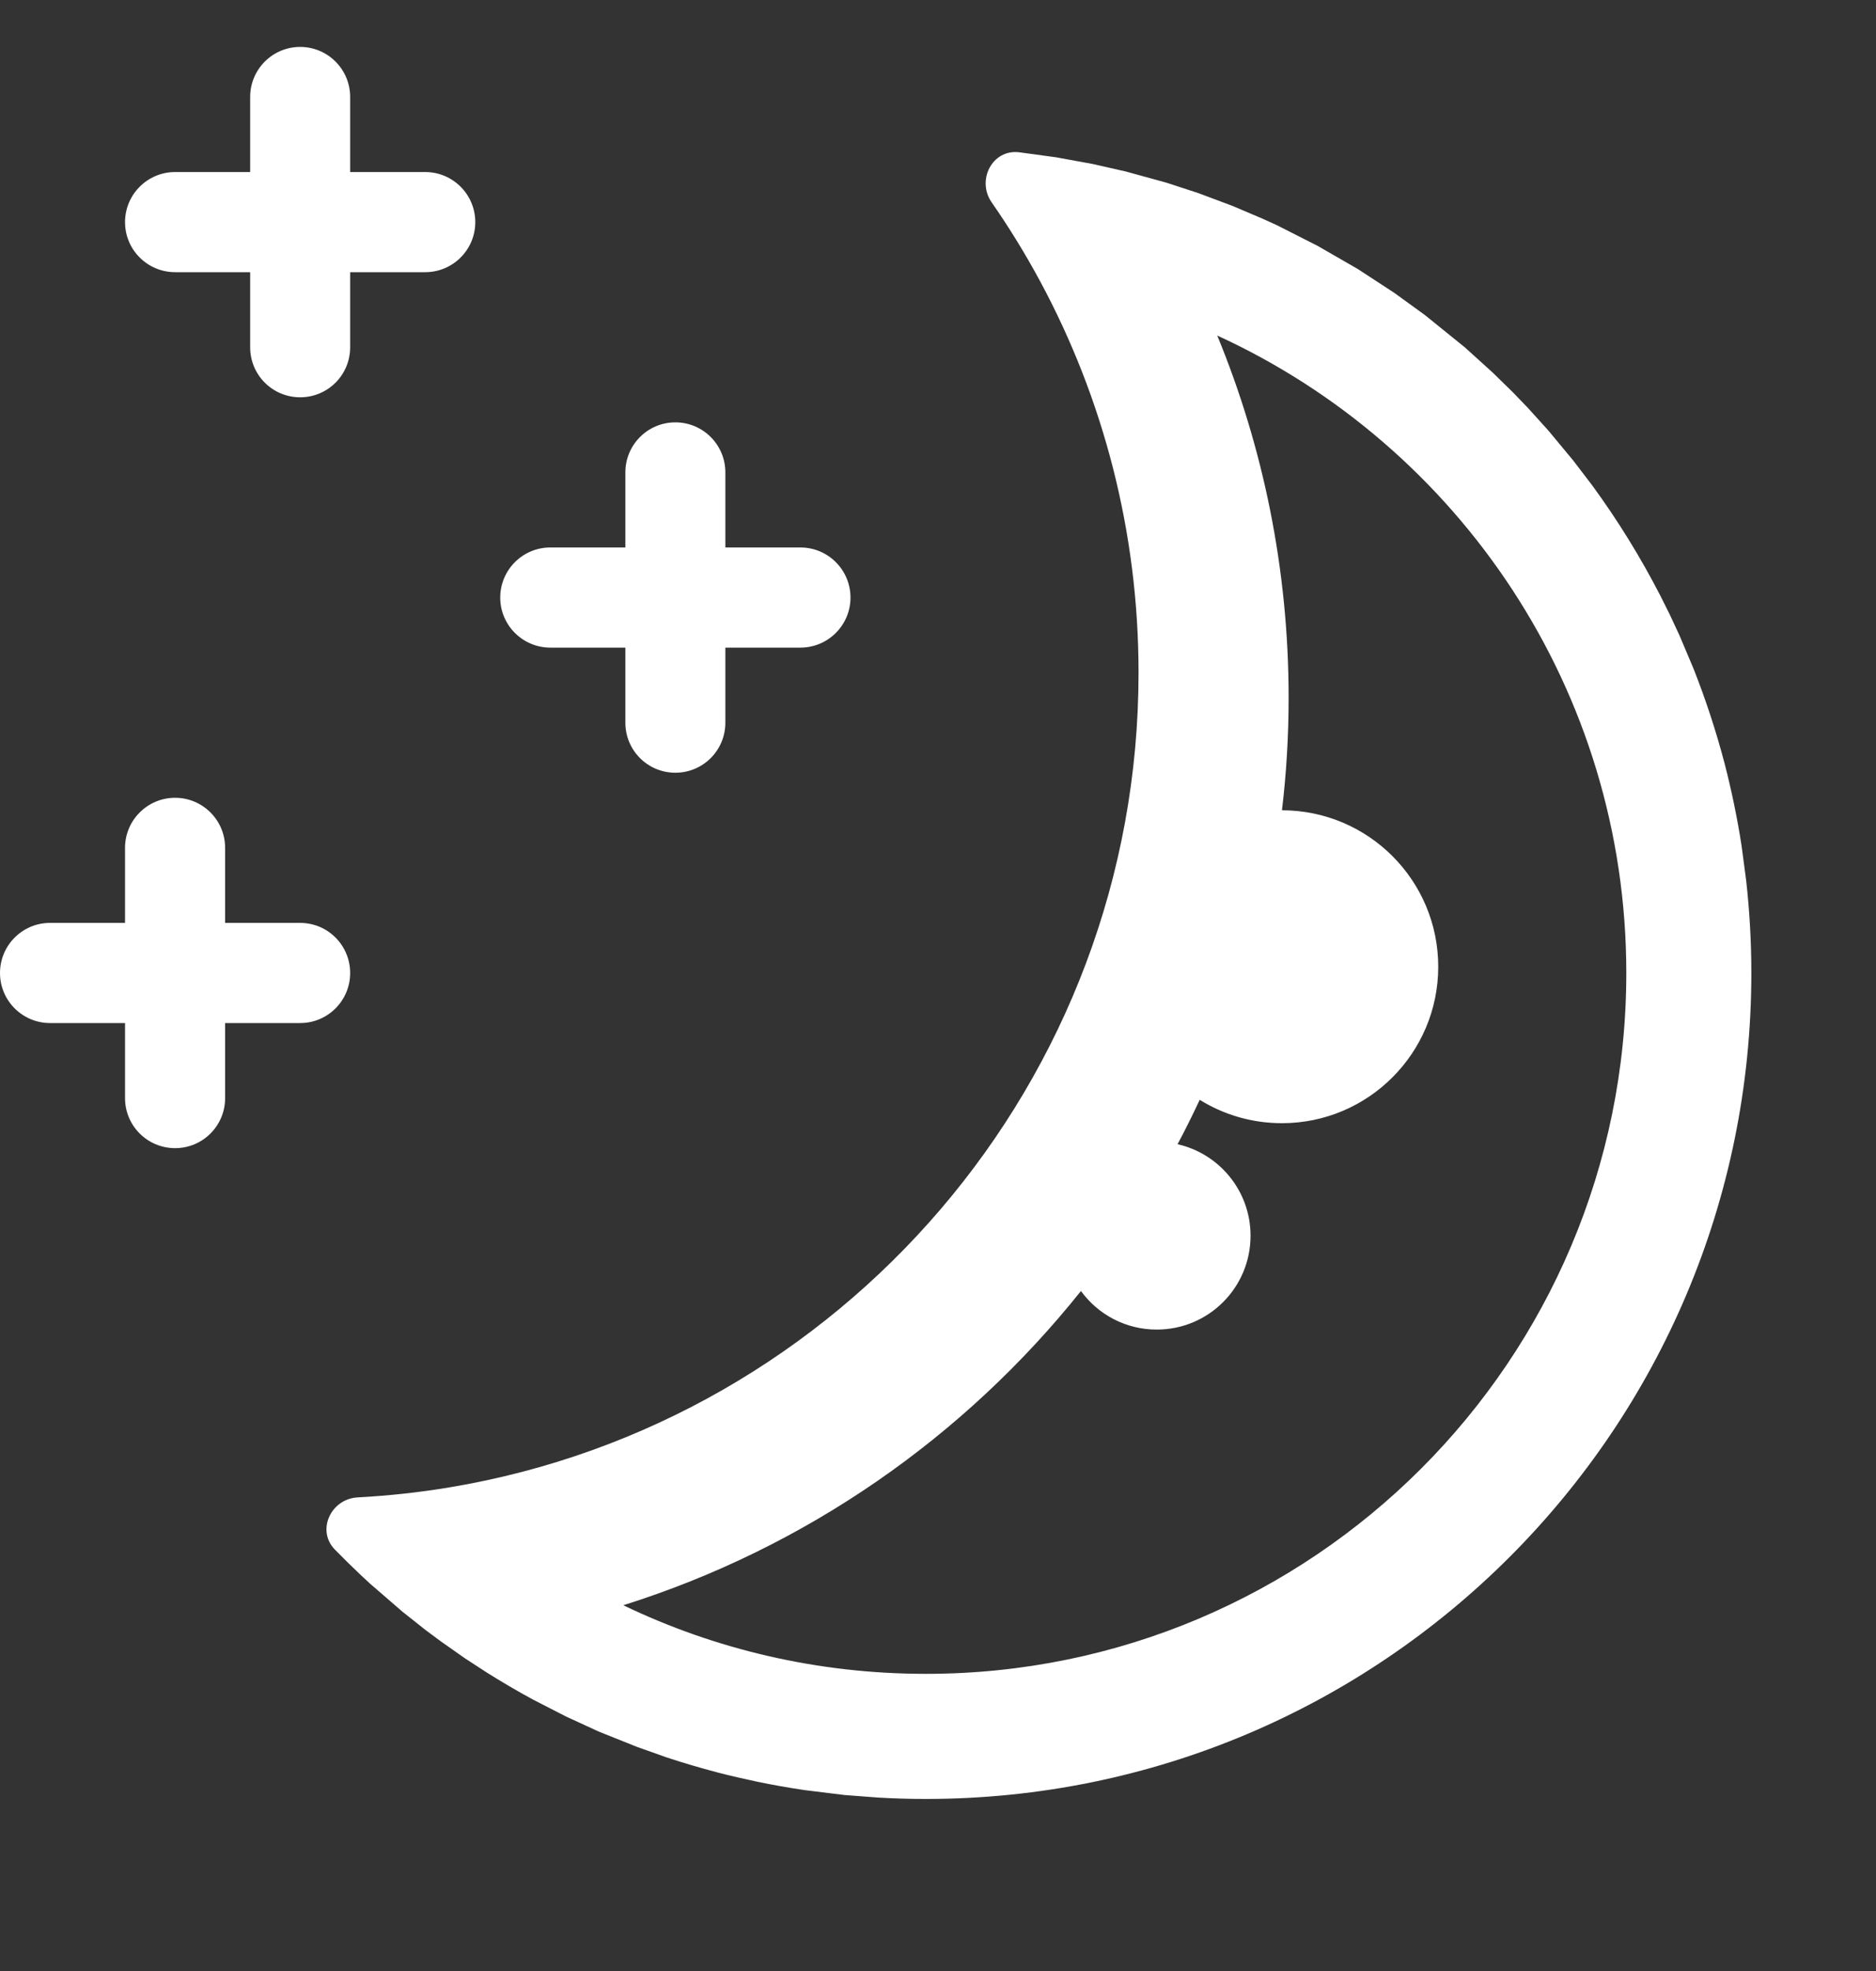 <svg width="20" height="21" viewBox="0 0 20 21" fill="none" xmlns="http://www.w3.org/2000/svg">
<rect x="0" y="0" width="20" height="21" fill="#333333" stroke="none"/>
<path fill-rule="evenodd" clip-rule="evenodd" d="M3.733 1.033C3.733 0.739 3.495 0.5 3.2 0.5C2.905 0.5 2.667 0.739 2.667 1.033V1.833H1.867C1.572 1.833 1.333 2.072 1.333 2.367C1.333 2.661 1.572 2.9 1.867 2.9H2.667V3.7C2.667 3.995 2.905 4.233 3.2 4.233C3.495 4.233 3.733 3.995 3.733 3.7V2.9H4.533C4.828 2.9 5.067 2.661 5.067 2.367C5.067 2.072 4.828 1.833 4.533 1.833H3.733V1.033ZM7.733 5.033C7.733 4.739 7.495 4.5 7.2 4.5C6.905 4.5 6.667 4.739 6.667 5.033V5.833H5.867C5.572 5.833 5.333 6.072 5.333 6.367C5.333 6.661 5.572 6.9 5.867 6.9H6.667V7.7C6.667 7.995 6.905 8.233 7.2 8.233C7.495 8.233 7.733 7.995 7.733 7.7V6.9H8.533C8.828 6.9 9.067 6.661 9.067 6.367C9.067 6.072 8.828 5.833 8.533 5.833H7.733V5.033ZM2.4 9.033C2.4 8.739 2.161 8.5 1.867 8.5C1.572 8.5 1.333 8.739 1.333 9.033V9.833H0.533C0.239 9.833 0 10.072 0 10.367C0 10.661 0.239 10.9 0.533 10.9H1.333V11.7C1.333 11.995 1.572 12.233 1.867 12.233C2.161 12.233 2.4 11.995 2.4 11.7V10.9H3.2C3.495 10.9 3.733 10.661 3.733 10.367C3.733 10.072 3.495 9.833 3.2 9.833H2.4V9.033ZM11.259 1.676L10.862 1.622C10.577 1.59 10.409 1.921 10.572 2.156C10.76 2.426 10.933 2.708 11.09 2.999C11.758 4.24 12.138 5.659 12.138 7.167C12.138 11.529 8.963 15.15 4.799 15.846C4.477 15.9 4.147 15.936 3.813 15.954C3.528 15.969 3.37 16.305 3.57 16.51C3.661 16.603 3.754 16.694 3.849 16.784L3.945 16.873L4.292 17.173L4.542 17.371L4.704 17.491L4.953 17.666L5.188 17.819C5.349 17.92 5.514 18.017 5.682 18.108L6.033 18.288L6.381 18.448L6.785 18.61L7.109 18.725C7.288 18.784 7.469 18.837 7.651 18.885C7.79 18.921 7.93 18.953 8.072 18.983C8.24 19.018 8.41 19.048 8.581 19.073L9.003 19.125L9.359 19.152C9.529 19.162 9.699 19.167 9.871 19.167C14.731 19.167 18.671 15.227 18.671 10.367C18.671 10.034 18.652 9.705 18.616 9.382L18.567 9.012C18.521 8.714 18.46 8.422 18.386 8.135C18.295 7.789 18.184 7.452 18.055 7.125L17.904 6.768L17.801 6.547L17.702 6.349C17.49 5.937 17.247 5.544 16.975 5.172L16.771 4.905L16.506 4.586L16.288 4.345L16.128 4.179L15.914 3.97L15.618 3.702L15.19 3.356L14.864 3.12L14.475 2.866L14.046 2.619L13.61 2.398L13.458 2.329L13.14 2.194L12.771 2.056L12.434 1.946L12.001 1.827L11.648 1.747L11.259 1.676ZM13.738 7.434C13.738 6.068 13.467 4.764 12.977 3.575C15.55 4.753 17.338 7.352 17.338 10.367C17.338 14.491 13.995 17.834 9.871 17.834C8.715 17.834 7.621 17.572 6.645 17.103C8.589 16.492 10.281 15.311 11.524 13.755C11.706 14.005 12 14.166 12.332 14.166C12.885 14.166 13.332 13.719 13.332 13.166C13.332 12.69 13 12.292 12.554 12.191C12.637 12.036 12.715 11.878 12.79 11.718C13.045 11.876 13.345 11.967 13.667 11.967C14.587 11.967 15.333 11.22 15.333 10.3C15.333 9.38 14.588 8.634 13.667 8.633C13.714 8.24 13.738 7.84 13.738 7.434Z" fill="white"/>
</svg>
